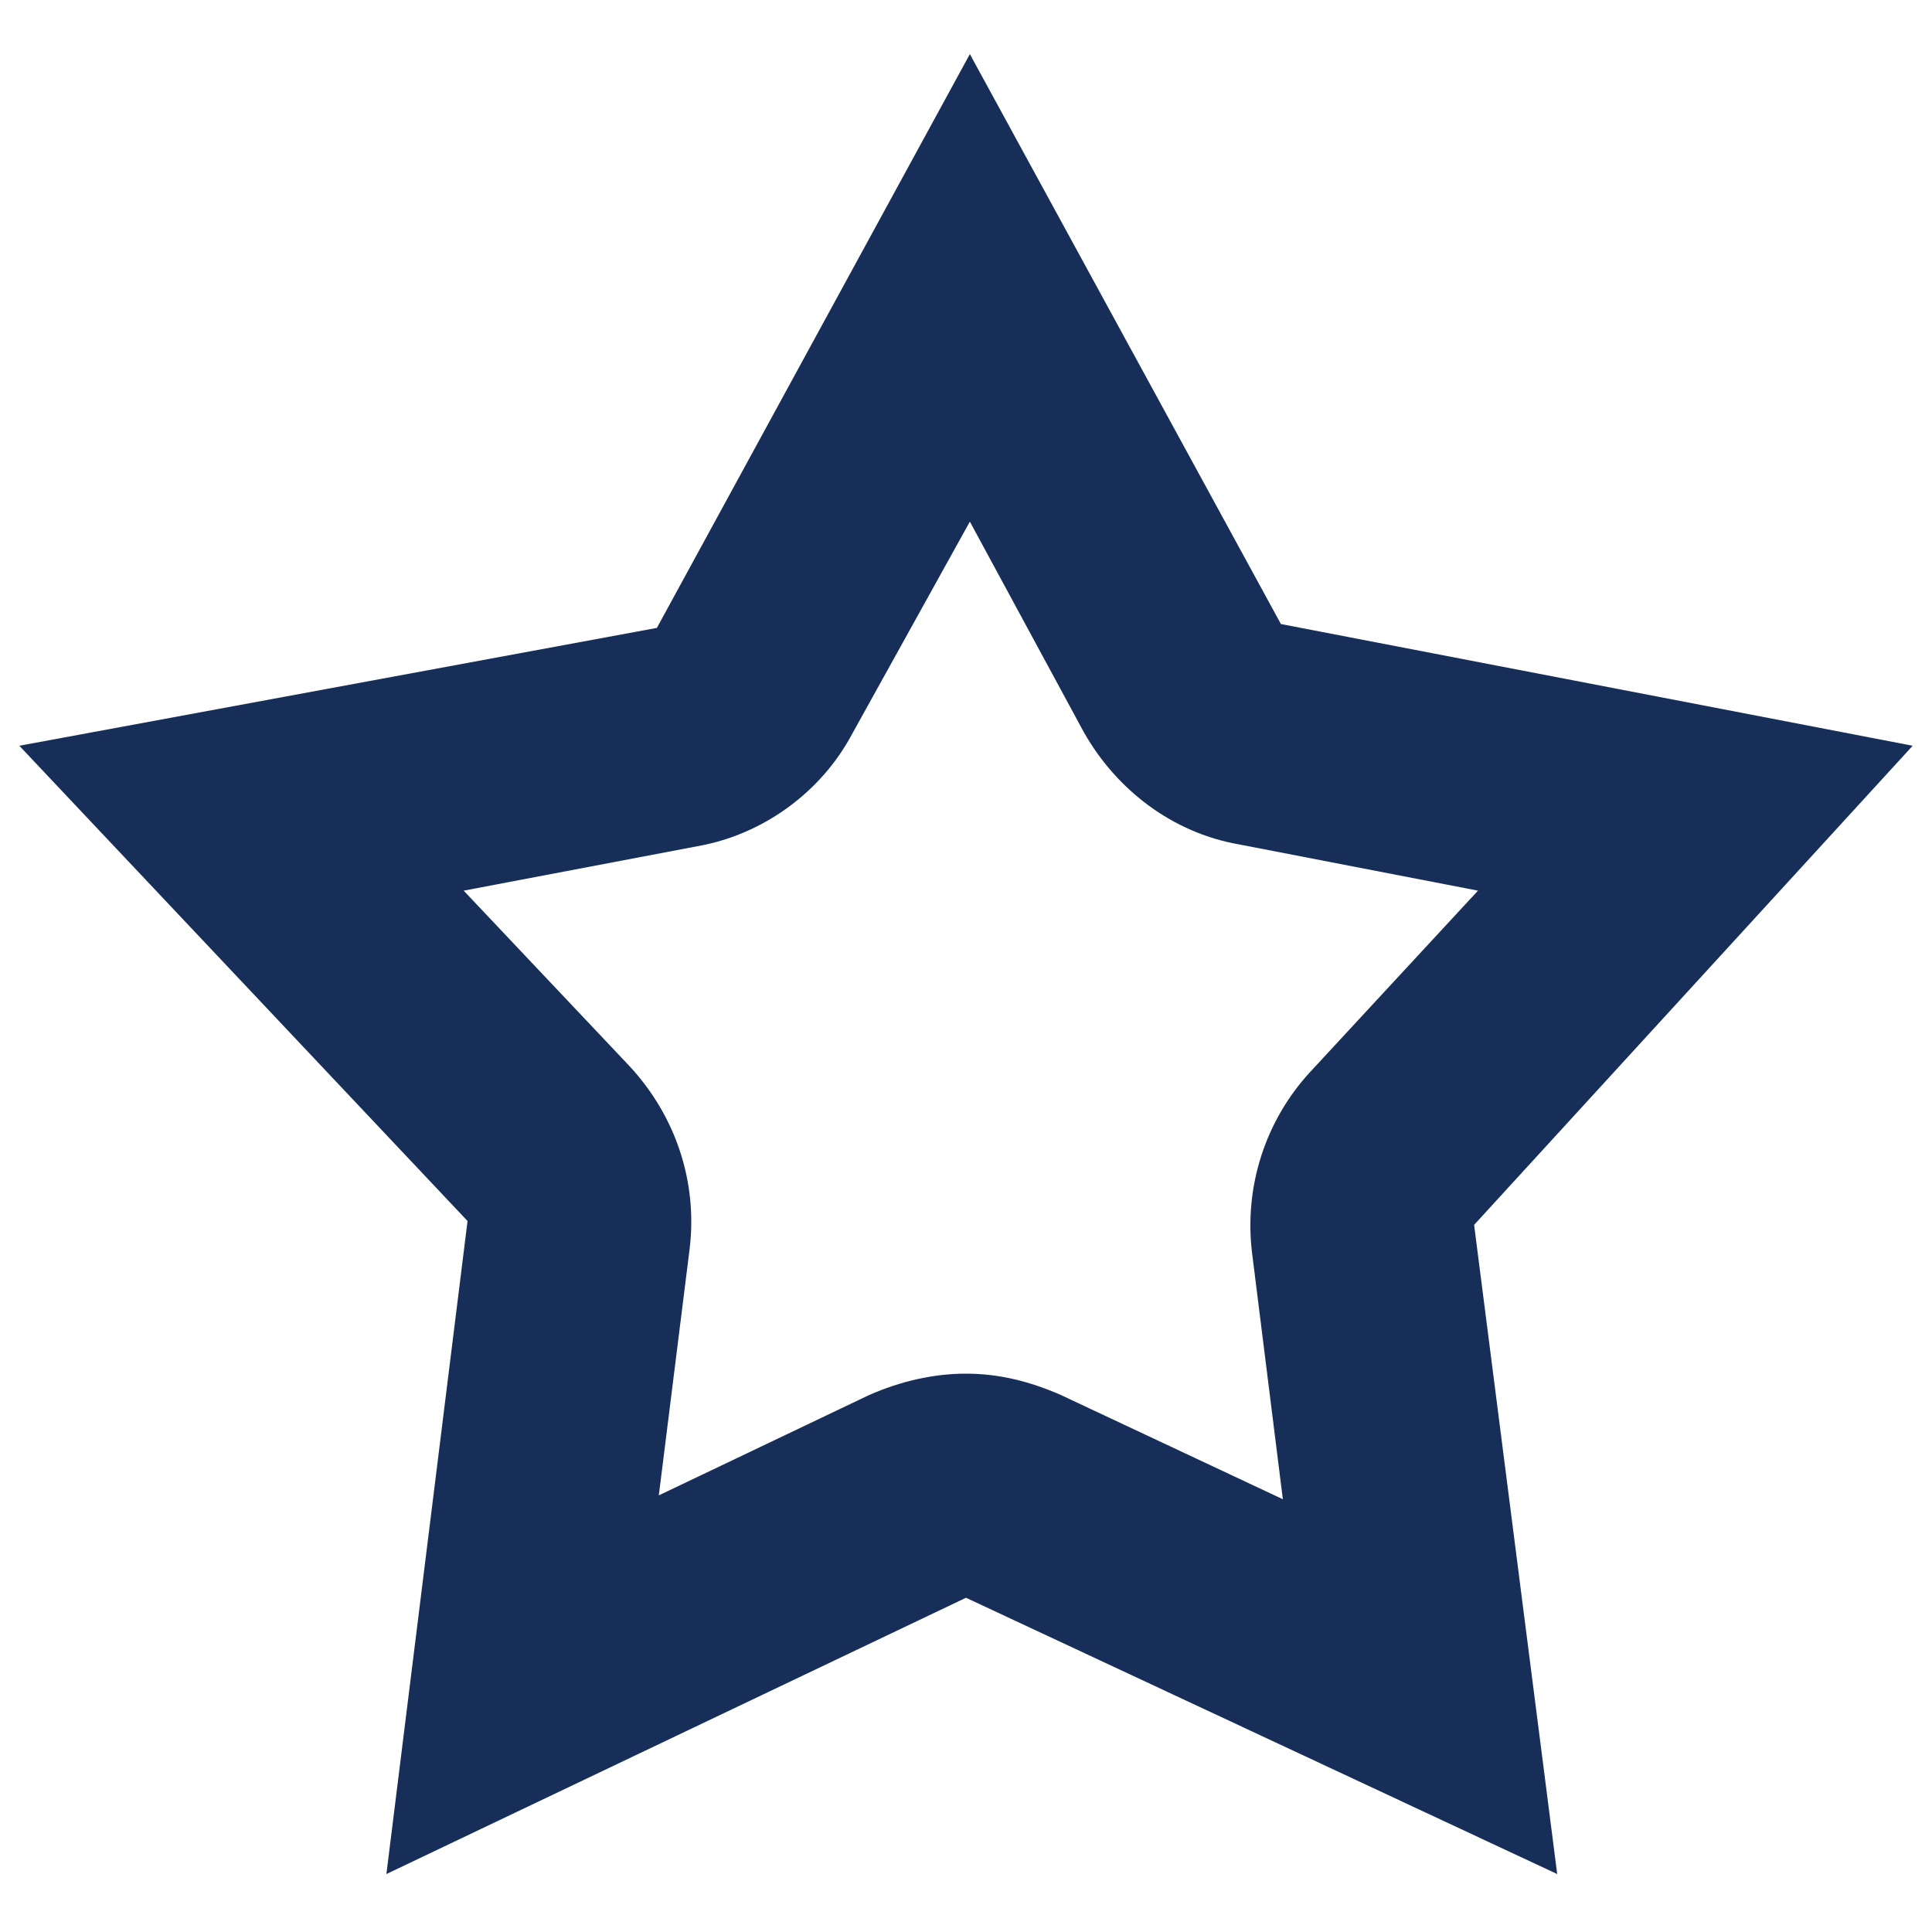 <?xml version="1.0" encoding="utf-8"?>
<!-- Generator: Adobe Illustrator 18.0.0, SVG Export Plug-In . SVG Version: 6.00 Build 0)  -->
<!DOCTYPE svg PUBLIC "-//W3C//DTD SVG 1.1//EN" "http://www.w3.org/Graphics/SVG/1.1/DTD/svg11.dtd">
<svg version="1.1" id="Layer_1" xmlns="http://www.w3.org/2000/svg" xmlns:xlink="http://www.w3.org/1999/xlink" x="0px" y="0px"
	 width="100px" height="100px" viewBox="0 0 100 100" enable-background="new 0 0 100 100" xml:space="preserve">
<g>
	<path fill="#172F58" d="M50.2,27l5.9,10.9c1.7,3,4.6,5.2,8,5.8l12.4,2.4l-8.7,9.4c-2.3,2.5-3.4,5.9-3,9.3l1.6,12.8l-11.5-5.4
		c-1.6-0.7-3.2-1.1-4.9-1.1c-1.7,0-3.4,0.4-5,1.1l-10.9,5.2l1.6-12.8c0.4-3.4-0.7-6.8-3.1-9.4L24,46.1l12.1-2.3
		c3.4-0.6,6.4-2.8,8-5.8L50.2,27 M50.2,2.8L34,32.5L1,38.6l23.2,24.6L20,97l30-14.3L80.6,97l-4.3-33.6L99,38.6l-32.7-6.3L50.2,2.8
		L50.2,2.8z"/>
</g>
</svg>
